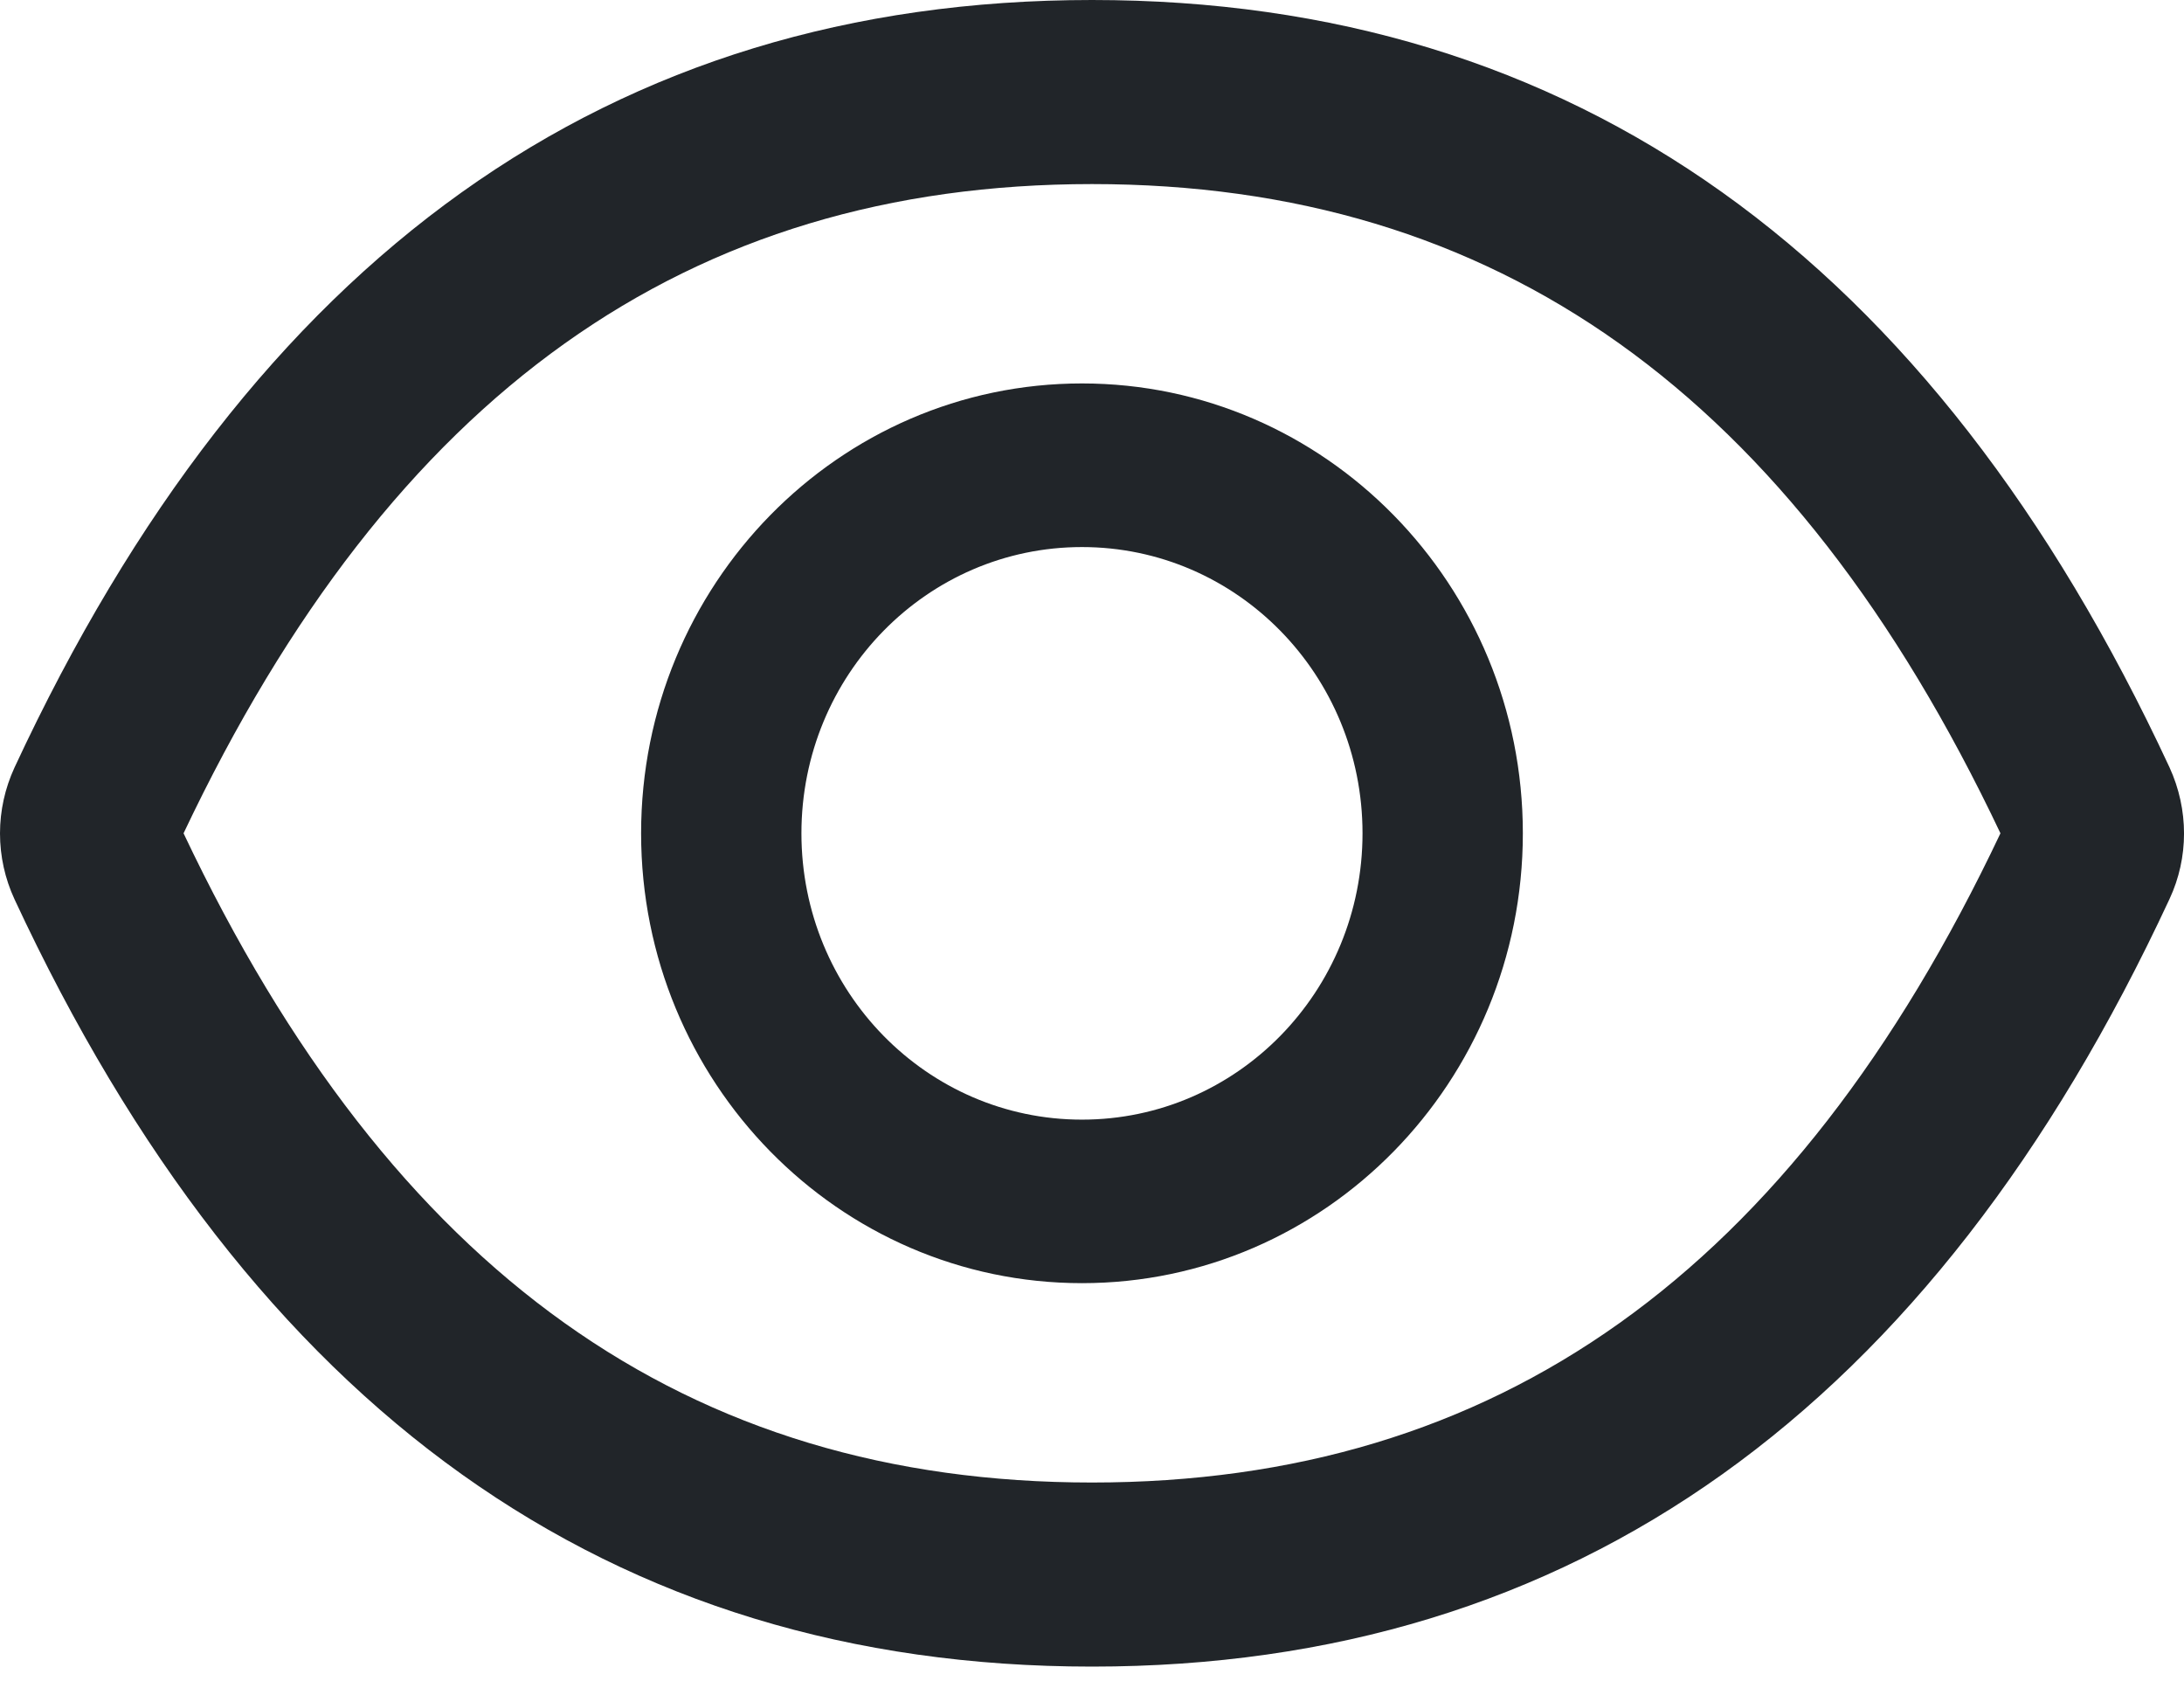 <svg width="22" height="17" viewBox="0 0 22 17" fill="none" xmlns="http://www.w3.org/2000/svg">
<path d="M21.854 7.729C19.462 2.587 15.847 0 11 0C6.151 0 2.538 2.587 0.146 7.731C0.05 7.939 0 8.165 0 8.394C0 8.624 0.05 8.85 0.146 9.057C2.538 14.199 6.153 16.786 11 16.786C15.849 16.786 19.462 14.199 21.854 9.055C22.049 8.638 22.049 8.154 21.854 7.729ZM11 14.932C6.93 14.932 3.95 12.826 1.849 8.393C3.95 3.96 6.93 1.854 11 1.854C15.07 1.854 18.049 3.96 20.151 8.393C18.052 12.826 15.072 14.932 11 14.932ZM10.899 3.862C8.447 3.862 6.458 5.891 6.458 8.393C6.458 10.896 8.447 12.924 10.899 12.924C13.351 12.924 15.34 10.896 15.34 8.393C15.34 5.891 13.351 3.862 10.899 3.862ZM10.899 11.277C9.337 11.277 8.073 9.987 8.073 8.393C8.073 6.799 9.337 5.51 10.899 5.51C12.461 5.51 13.725 6.799 13.725 8.393C13.725 9.987 12.461 11.277 10.899 11.277Z" fill="#212529"/>
</svg>
